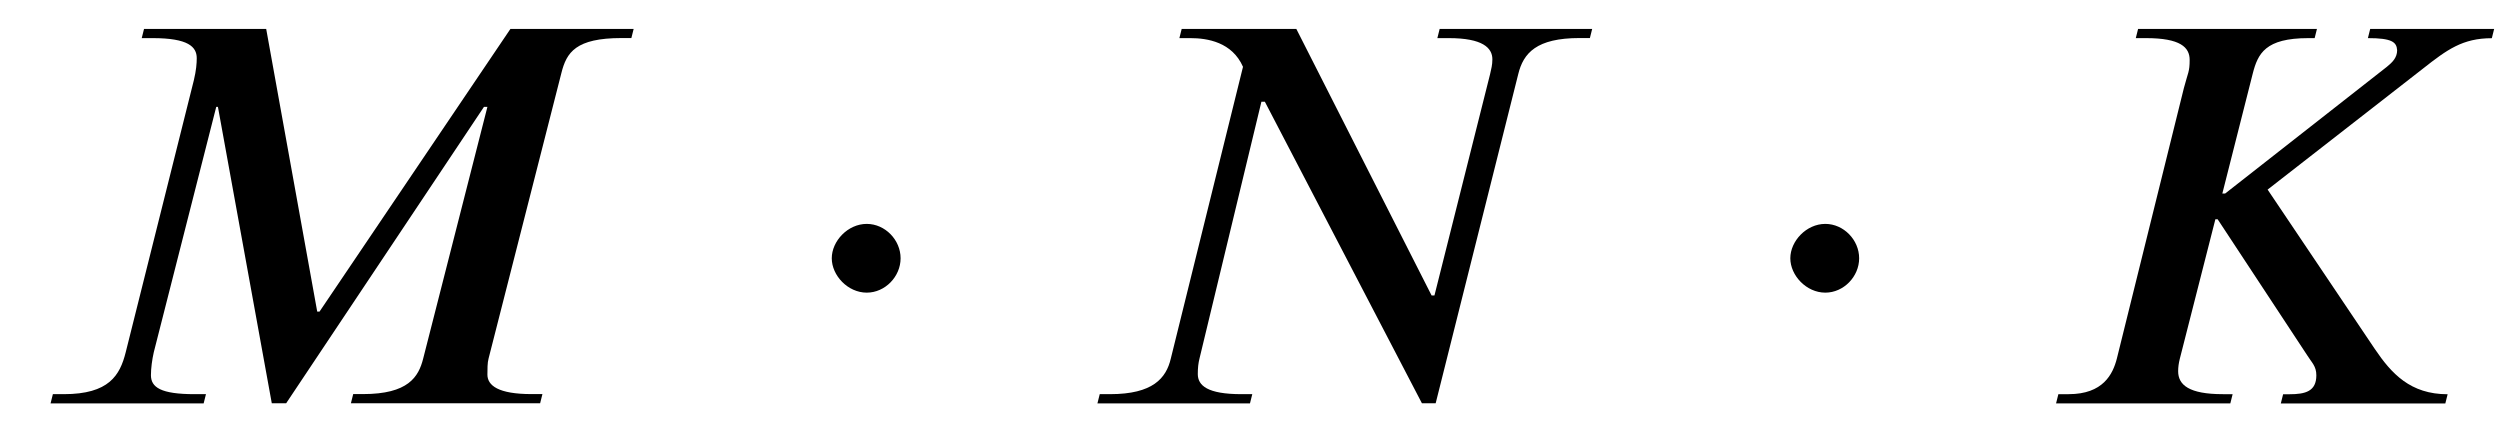 <?xml version='1.0' encoding='UTF-8'?>
<!-- This file was generated by dvisvgm 3.2.2 -->
<svg version='1.1' xmlns='http://www.w3.org/2000/svg' xmlns:xlink='http://www.w3.org/1999/xlink' width='43.43pt' height='7.506pt' viewBox='-.5 -7.006 43.43 7.506'>
<defs>
<use id='g1-1334' xlink:href='#g0-1334' transform='scale(1.333)'/>
<use id='g1-2486' xlink:href='#g0-2486' transform='scale(1.333)'/>
<use id='g1-2488' xlink:href='#g0-2488' transform='scale(1.333)'/>
<use id='g1-2489' xlink:href='#g0-2489' transform='scale(1.333)'/>
<path id='g0-1334' d='m1.517-1.89c0-.239-.202-.448-.441-.448c-.247 0-.456 .224-.456 .448s.209 .448 .456 .448c.239 0 .441-.209 .441-.448z'/>
<path id='g0-2486' d='m5.993-4.879h-1.614l-.03 .12c.314 0 .374 .052 .381 .157c0 .097-.06 .157-.134 .217l-2.107 1.651h-.037l.396-1.562c.067-.262 .164-.463 .725-.463h.082l.03-.12h-2.331l-.03 .12h.134c.448 0 .568 .12 .568 .284c0 .157-.022 .164-.075 .366l-.874 3.527c-.052 .202-.179 .463-.628 .463h-.134l-.03 .12h2.271l.03-.12h-.127c-.441 0-.583-.12-.583-.299c0-.052 .007-.105 .022-.164l.463-1.816h.03l1.166 1.771c.06 .097 .12 .142 .12 .262c0 .209-.142 .247-.351 .247h-.082l-.03 .12h2.144l.03-.12c-.486 0-.732-.269-.949-.59l-1.397-2.077l2.025-1.577c.314-.247 .516-.396 .897-.396l.03-.12z'/>
<path id='g0-2488' d='m7.883-4.879h-1.606l-2.488 3.684h-.03l-.665-3.684h-1.592l-.03 .12h.142c.463 0 .575 .112 .575 .262c0 .067-.007 .157-.037 .284l-.889 3.549c-.075 .299-.217 .545-.807 .545h-.142l-.03 .12h1.995l.03-.12h-.149c-.441 0-.568-.09-.568-.247c0-.09 .015-.202 .037-.299l.814-3.198h.022l.702 3.863h.187l2.578-3.863h.045l-.837 3.28c-.06 .239-.194 .463-.785 .463h-.127l-.03 .12h2.466l.03-.12h-.142c-.433 0-.575-.112-.575-.254c0-.067 0-.157 .015-.209l.949-3.721c.067-.269 .187-.456 .785-.456h.127l.03-.12z'/>
<path id='g0-2489' d='m6.732-4.879h-1.988l-.03 .12h.149c.441 0 .568 .127 .568 .276c0 .075-.015 .127-.03 .194l-.725 2.884h-.037l-1.763-3.474h-1.494l-.03 .12h.142c.224 0 .545 .052 .687 .374l-.941 3.803c-.06 .254-.232 .463-.792 .463h-.134l-.03 .12h1.988l.03-.12h-.142c-.441 0-.568-.112-.568-.262c0-.082 .007-.142 .022-.202l.807-3.347h.045l2.047 3.93h.179l1.076-4.289c.067-.276 .239-.471 .8-.471h.134l.03-.12z'/>
</defs>
<g id='page4'>
<g fill='currentColor'>
<use x='0' y='0' xlink:href='#g1-2488'/>
<use x='13.123' y='0' xlink:href='#g1-1334'/>
<use x='18.186' y='0' xlink:href='#g1-2489'/>
<use x='29.775' y='0' xlink:href='#g1-1334'/>
<use x='34.838' y='0' xlink:href='#g1-2486'/>
</g>
</g>
</svg>